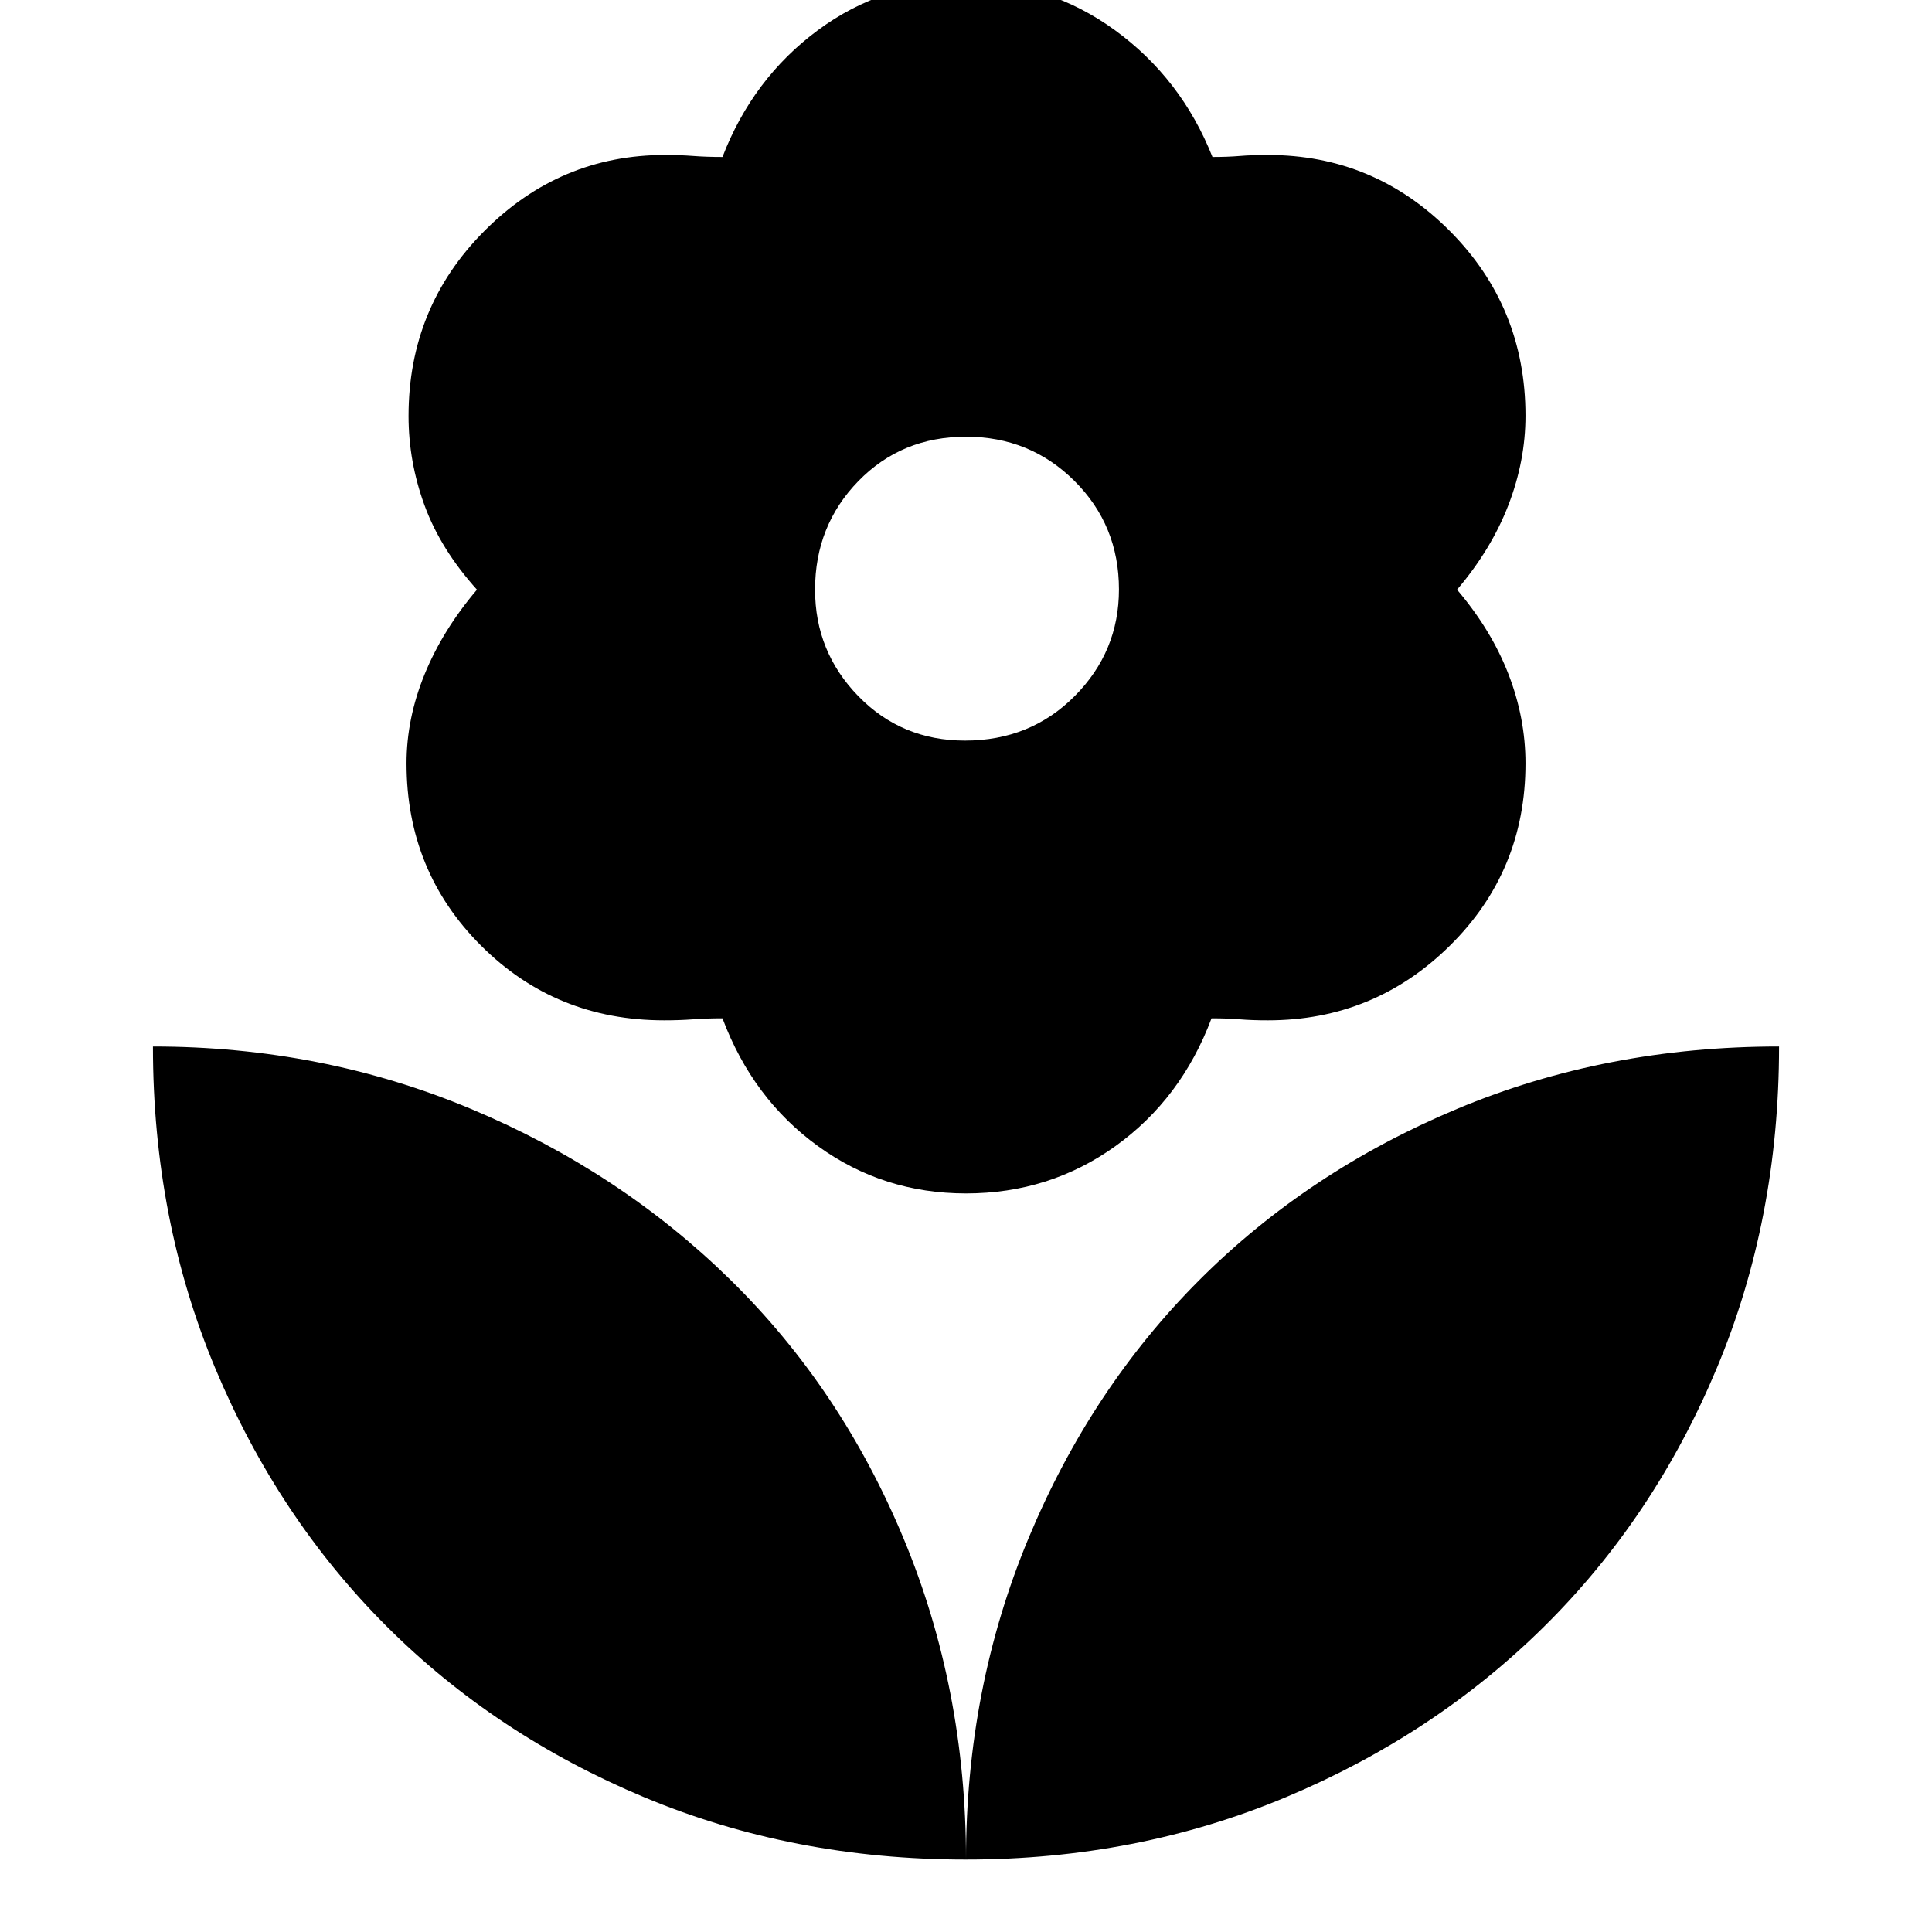 <svg xmlns="http://www.w3.org/2000/svg" height="48" viewBox="0 -960 960 960" width="48"><path d="M479.5-592q32.5 0 54.5-22.11 22-22.12 22-53Q556-699 533.92-721T480-743q-32 0-53.5 22.08T405-667q0 30.84 21.5 52.92Q448-592 479.5-592Zm.5 225q-41.12 0-73.56-23.5Q374-414 359-454q-8 0-14.62.5-6.61.5-14.38.5-53.78 0-90.89-37.03Q202-527.05 202-580.71q0-22.29 9-44.29t26-42q-18-20-26-41.75t-8-44.54q0-54.07 37.62-91.89Q278.23-883 330.49-883q7.51 0 14.01.5t14.5.5q15-39 47.41-63 32.42-24 73.5-24Q521-969 554-945t48.47 63q7.53 0 13.53-.5 6-.5 14-.5 52.82 0 90.41 37.78Q758-807.44 758-753.43q0 22.43-8.5 44.43T724-667q17 20 25.5 41.88 8.5 21.88 8.5 44.44 0 53.52-37.59 90.6Q682.82-453 630-453q-8 0-13.92-.5-5.93-.5-14.08-.5-15 40-47.75 63.5T480-367Zm0 331q0-85 31-159.5T596-324q54-54 128-85t160-31q0 86-31 160t-85.5 128Q713-98 639-67T480-36Zm0 0q0-85-31-159.5T363-324q-55-54-129-85T76-440q0 86 31 160t85 128q54 54 128 85t160 31Z"/></svg>